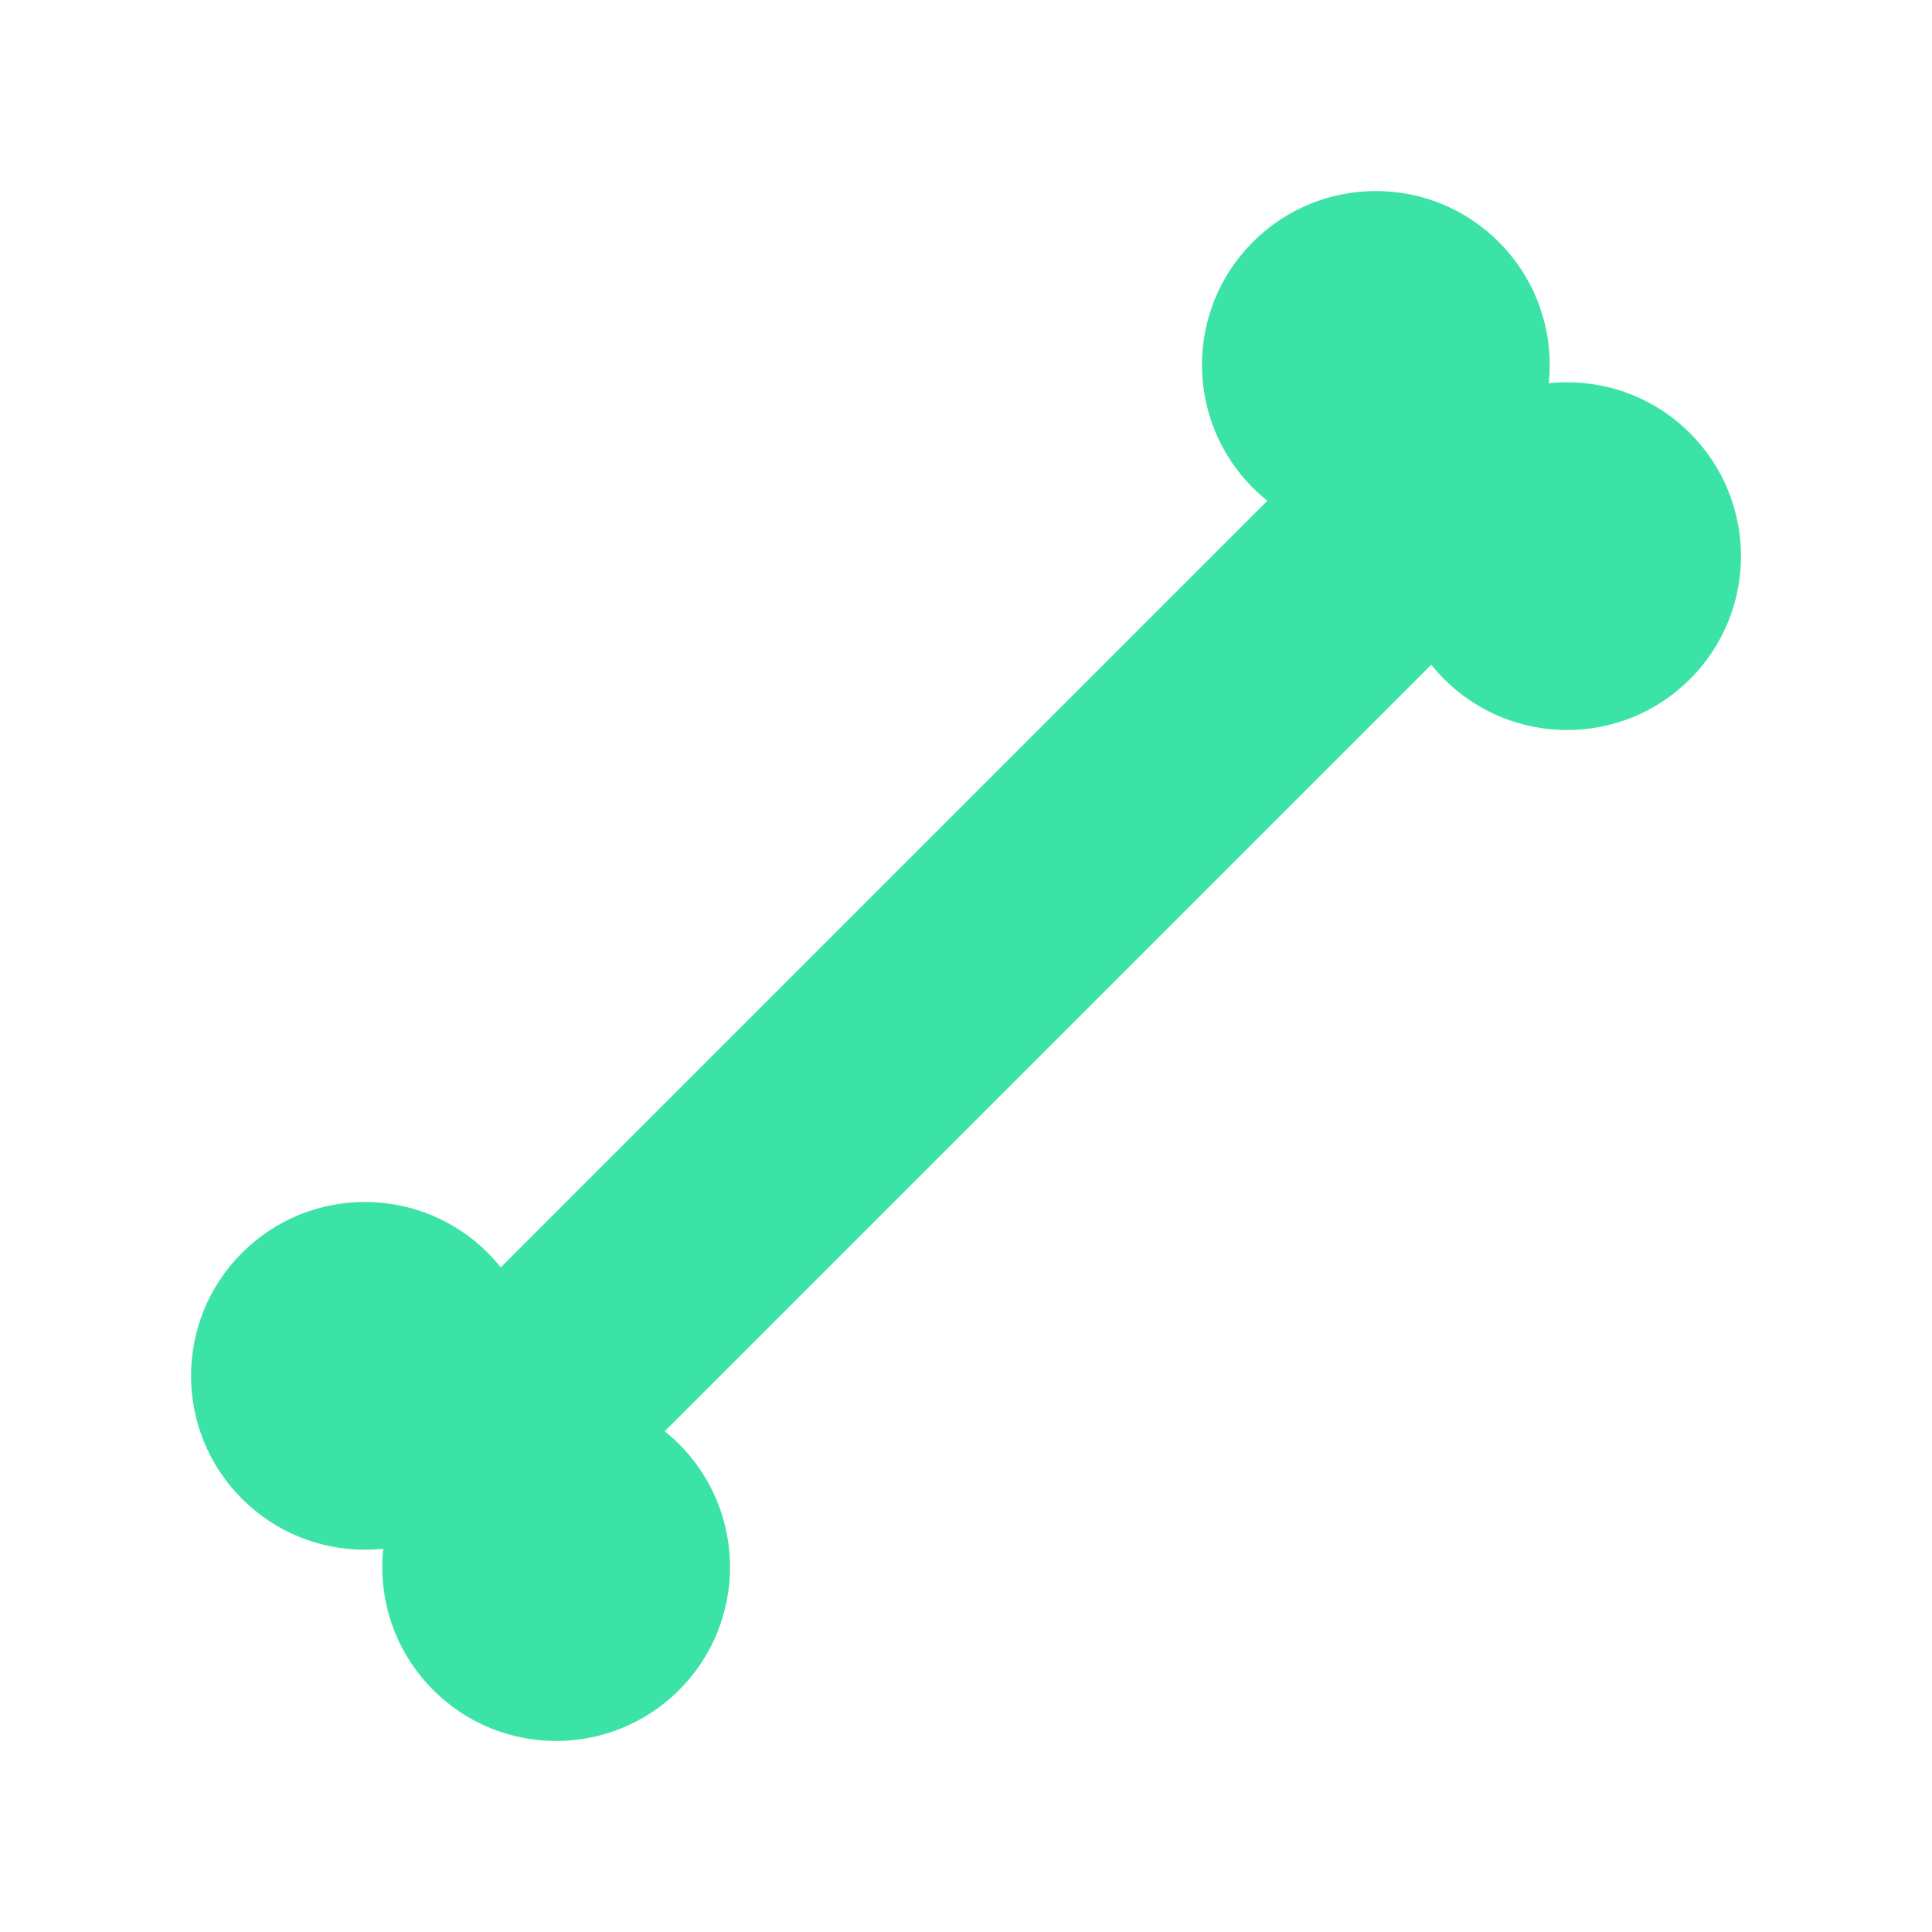 <svg width="50" height="50" viewBox="0 0 50 50" fill="none" xmlns="http://www.w3.org/2000/svg">
<g clip-path="url(#clip0_45_1401)">
<g clip-path="url(#clip1_45_1401)">
<rect x="36.314" y="9.444" width="6" height="36" transform="rotate(45 36.314 9.444)" fill="#3CE3A7"/>
<circle cx="40.556" cy="14.393" r="4.5" transform="rotate(45 40.556 14.393)" fill="#3CE3A7"/>
<circle cx="35.607" cy="9.444" r="4.5" transform="rotate(45 35.607 9.444)" fill="#3CE3A7"/>
<circle cx="14.393" cy="40.556" r="4.5" transform="rotate(45 14.393 40.556)" fill="#3CE3A7"/>
<circle cx="9.444" cy="35.607" r="4.5" transform="rotate(45 9.444 35.607)" fill="#3CE3A7"/>
</g>
</g>
<defs>
<clipPath id="clip0_45_1401">
<rect width="50" height="50" fill="white"/>
</clipPath>
<clipPath id="clip1_45_1401">
<rect width="50" height="50" fill="white" transform="translate(25 -10.355) rotate(45)"/>
</clipPath>
</defs>
</svg>
